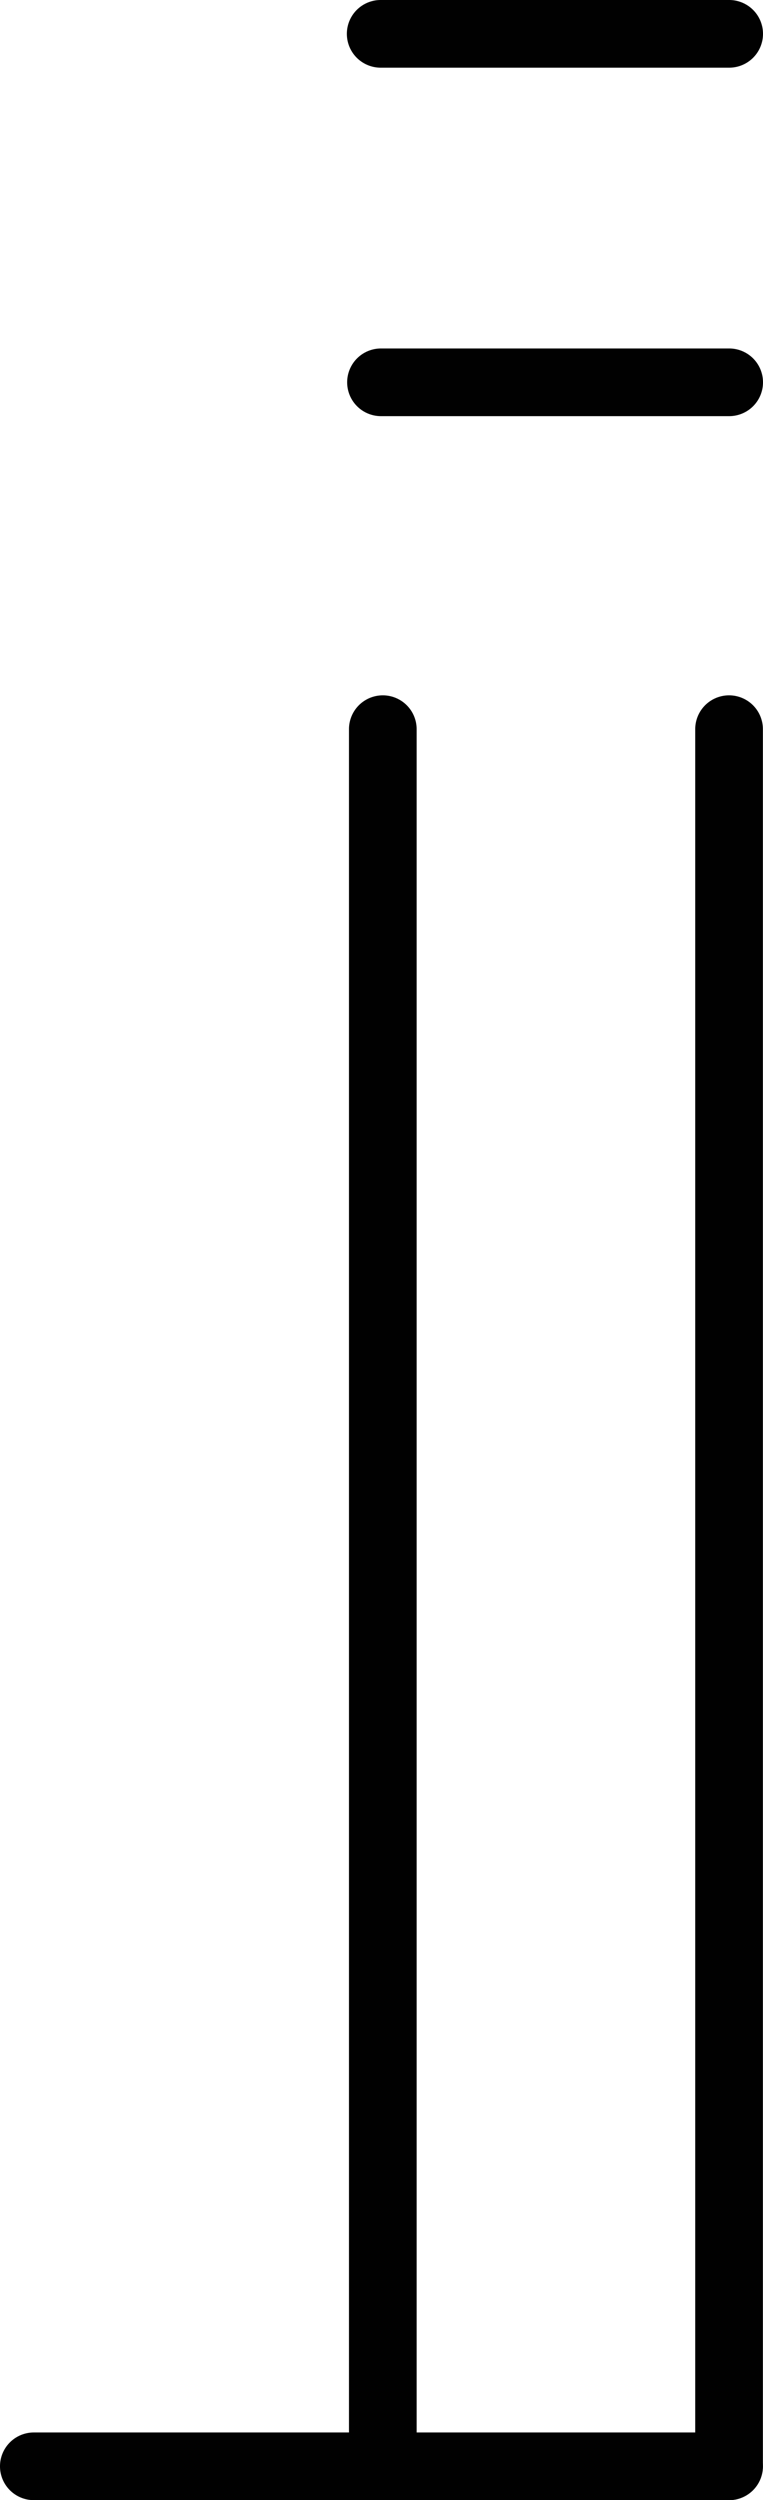 <svg id="Layer_1" data-name="Layer 1" xmlns="http://www.w3.org/2000/svg" viewBox="0 0 157.848 517.141"><defs><style>.cls-1{fill:#010101;}</style></defs><title>j-shape</title><path class="cls-1" d="M288.272,705.5a7,7,0,0,1-7-7V339.185a7,7,0,0,1,14,0V698.5A7,7,0,0,1,288.272,705.5Z" transform="translate(-209.077 -188.359)"/><path class="cls-1" d="M359.903,705.5a7,7,0,0,1-7-7V339.185a7,7,0,0,1,14,0V698.5A7,7,0,0,1,359.903,705.5Z" transform="translate(-209.077 -188.359)"/><path class="cls-1" d="M359.925,274.438H287.896a7,7,0,1,1,0-14h72.029a7,7,0,0,1,0,14Z" transform="translate(-209.077 -188.359)"/><path class="cls-1" d="M359.925,202.359H287.834a7,7,0,0,1,0-14h72.091a7,7,0,0,1,0,14Z" transform="translate(-209.077 -188.359)"/><path class="cls-1" d="M359.903,705.5H216.077a7,7,0,1,1,0-14H359.903a7,7,0,0,1,0,14Z" transform="translate(-209.077 -188.359)"/></svg>